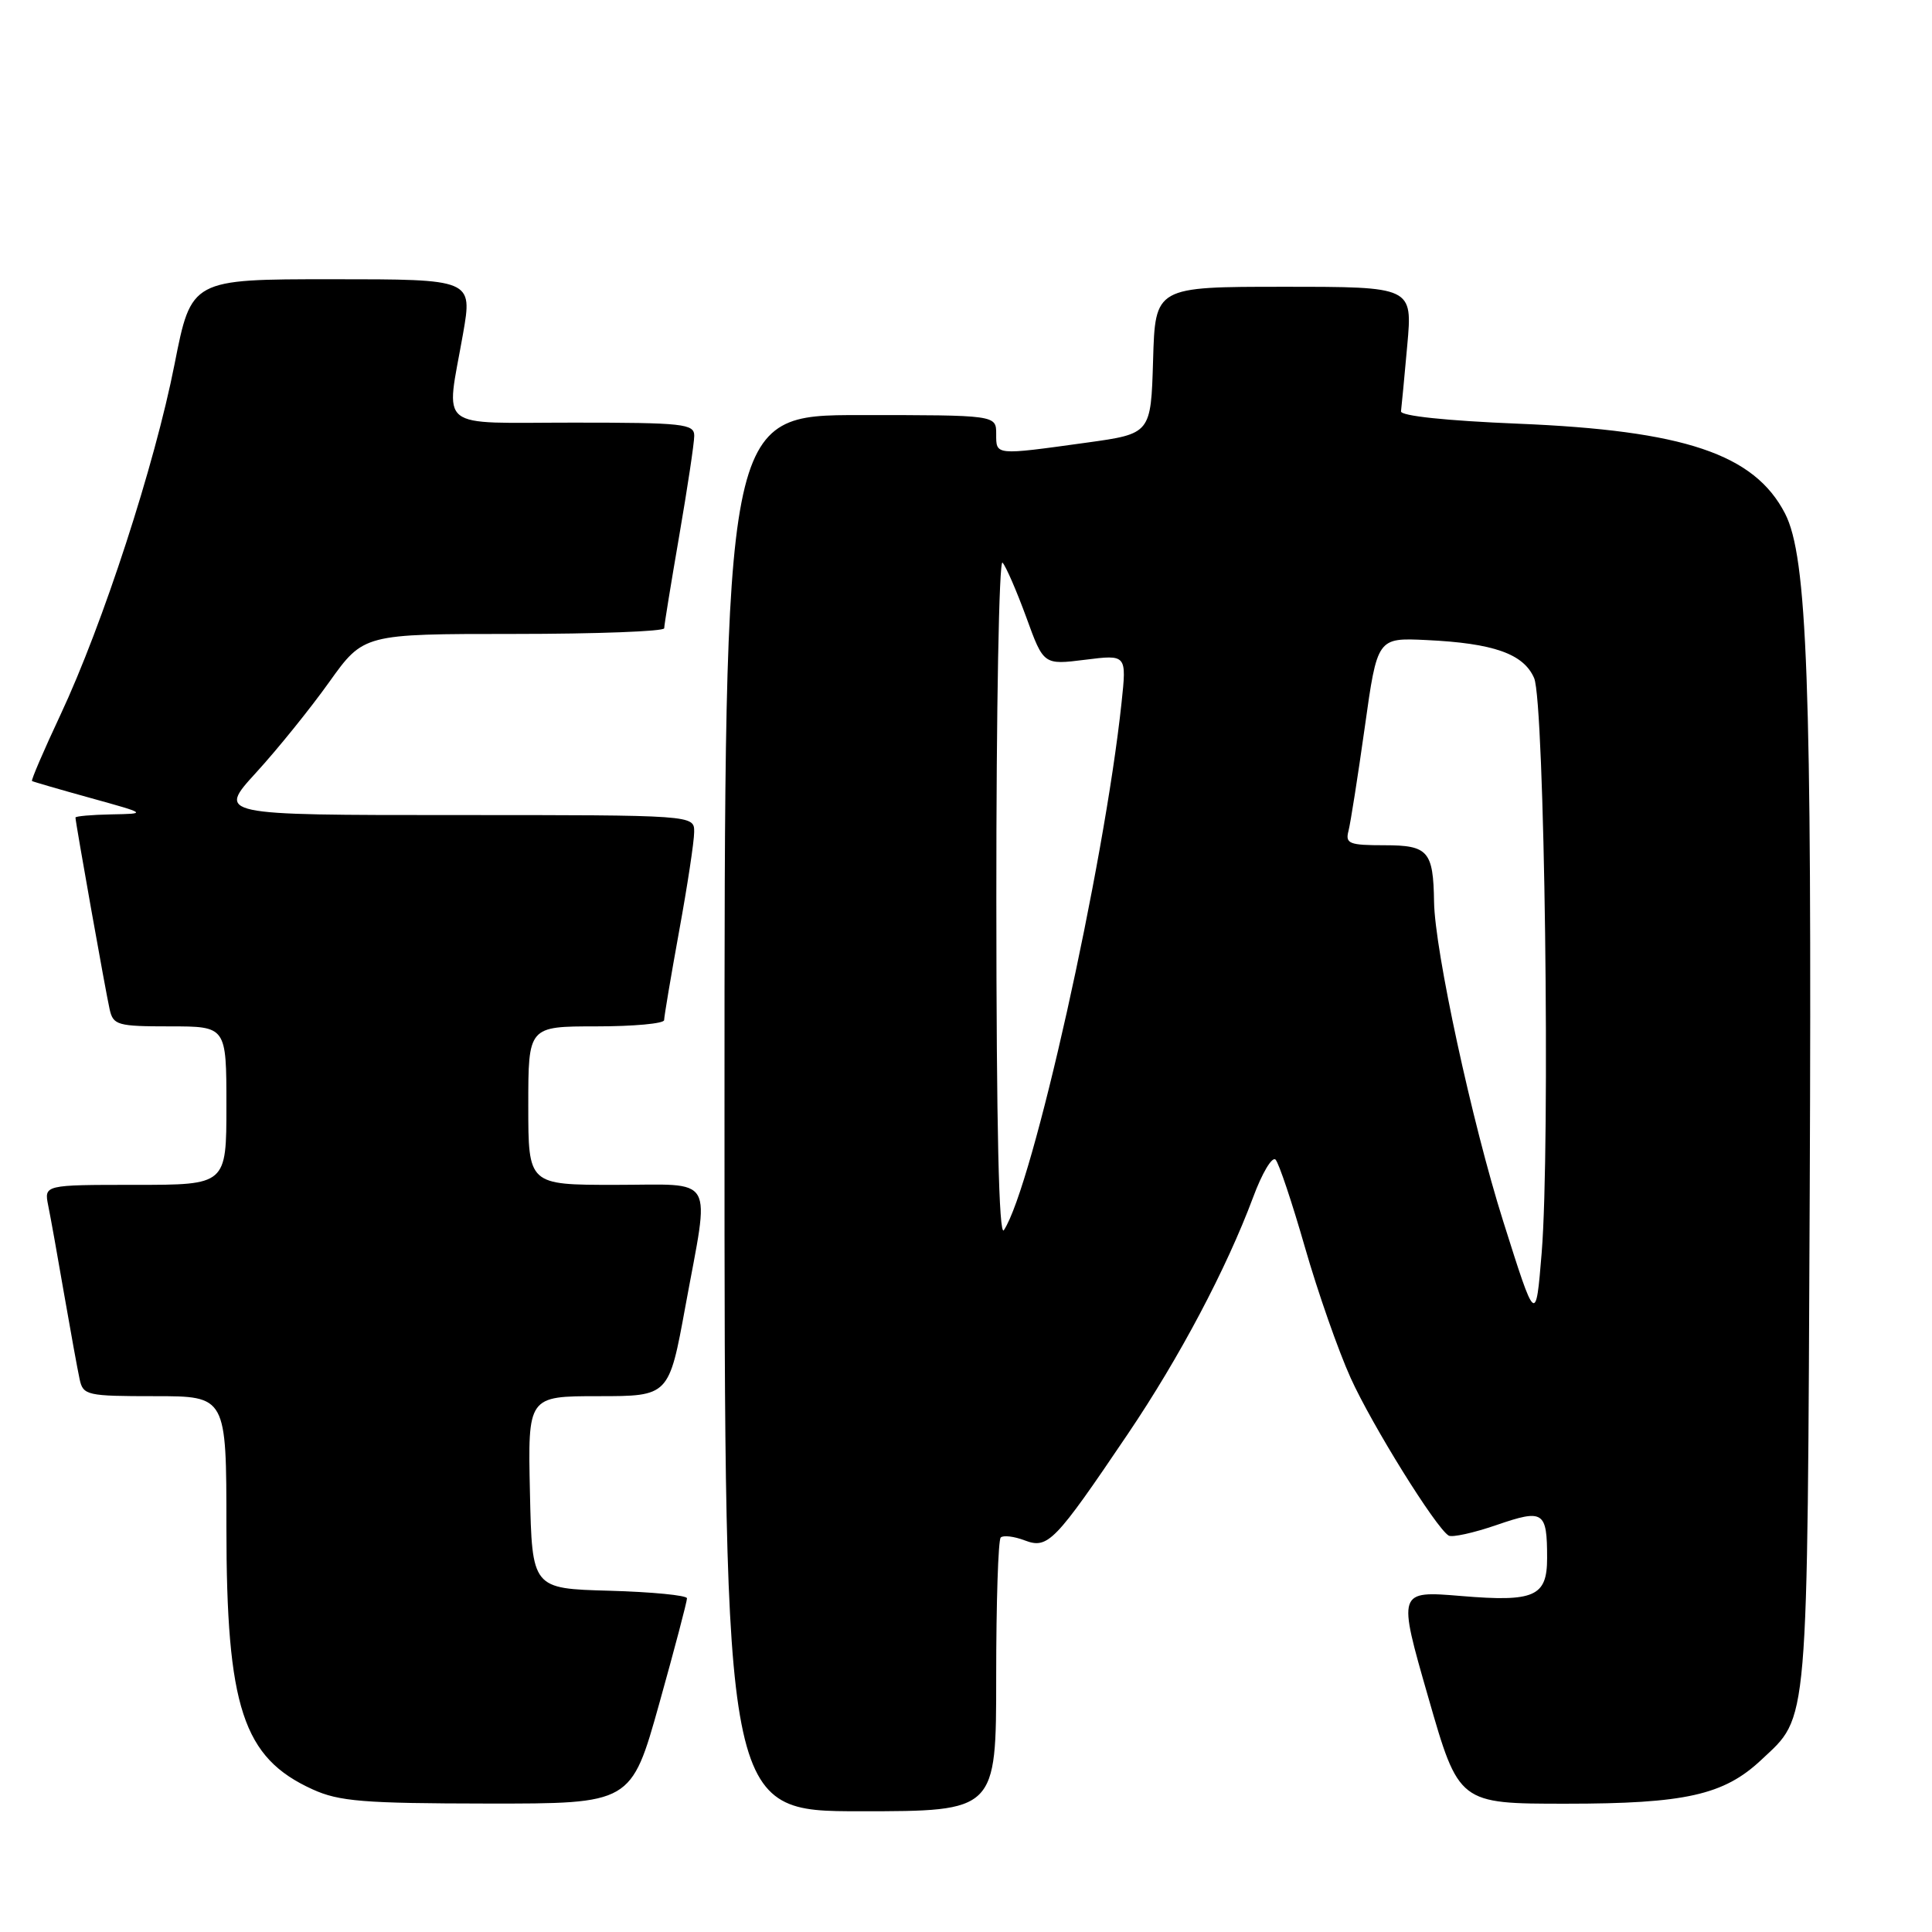 <?xml version="1.0" encoding="UTF-8" standalone="no"?>
<!DOCTYPE svg PUBLIC "-//W3C//DTD SVG 1.1//EN" "http://www.w3.org/Graphics/SVG/1.1/DTD/svg11.dtd" >
<svg xmlns="http://www.w3.org/2000/svg" xmlns:xlink="http://www.w3.org/1999/xlink" version="1.1" viewBox="0 0 256 256">
 <g >
 <path fill="currentColor"
d=" M 132.00 222.17 C 132.00 212.36 132.27 204.06 132.60 203.73 C 132.93 203.40 134.36 203.57 135.78 204.11 C 138.86 205.28 139.75 204.36 149.45 190.00 C 156.30 179.86 162.49 168.16 166.04 158.66 C 167.23 155.44 168.57 153.19 169.02 153.66 C 169.46 154.12 171.21 159.35 172.91 165.27 C 174.61 171.20 177.34 178.99 178.97 182.59 C 181.81 188.86 190.23 202.41 191.95 203.47 C 192.40 203.75 195.26 203.12 198.31 202.07 C 204.53 199.93 205.00 200.24 205.00 206.46 C 205.00 211.55 203.33 212.29 193.63 211.48 C 185.19 210.78 185.19 210.78 189.25 224.89 C 193.30 239.00 193.30 239.00 207.52 239.00 C 223.28 239.00 228.42 237.85 233.36 233.21 C 239.70 227.25 239.47 229.99 239.80 157.50 C 240.09 90.55 239.48 73.76 236.52 68.03 C 232.45 60.16 223.16 57.04 201.12 56.14 C 191.64 55.75 185.55 55.11 185.64 54.50 C 185.71 53.95 186.09 50.01 186.47 45.75 C 187.17 38.00 187.17 38.00 170.12 38.00 C 153.07 38.00 153.07 38.00 152.79 47.73 C 152.50 57.47 152.50 57.47 144.00 58.65 C 131.78 60.34 132.00 60.36 132.00 57.50 C 132.00 55.00 132.00 55.00 114.00 55.00 C 96.00 55.00 96.00 55.00 96.00 147.50 C 96.00 240.00 96.00 240.00 114.00 240.00 C 132.00 240.00 132.00 240.00 132.00 222.17 Z  M 87.35 225.75 C 89.39 218.46 91.04 212.18 91.03 211.78 C 91.01 211.39 86.39 210.94 80.75 210.78 C 70.50 210.50 70.50 210.50 70.22 197.75 C 69.94 185.00 69.94 185.00 79.29 185.00 C 88.64 185.00 88.64 185.00 90.82 173.09 C 94.07 155.35 95.02 157.00 81.50 157.00 C 70.00 157.00 70.00 157.00 70.00 146.50 C 70.00 136.00 70.00 136.00 79.00 136.00 C 83.95 136.00 88.00 135.63 88.00 135.17 C 88.00 134.71 88.89 129.43 89.98 123.42 C 91.08 117.41 91.98 111.49 91.98 110.25 C 92.00 108.00 92.00 108.00 60.40 108.00 C 28.80 108.00 28.80 108.00 33.93 102.38 C 36.75 99.30 41.11 93.90 43.62 90.38 C 48.18 84.00 48.18 84.00 68.09 84.00 C 79.04 84.00 88.00 83.66 88.01 83.25 C 88.01 82.84 88.91 77.33 90.00 71.00 C 91.09 64.67 91.99 58.71 91.99 57.75 C 92.00 56.16 90.57 56.00 76.00 56.00 C 57.55 56.00 59.07 57.23 61.35 44.25 C 62.62 37.00 62.62 37.00 43.99 37.00 C 25.35 37.00 25.35 37.00 23.13 48.25 C 20.51 61.59 13.63 82.73 8.01 94.72 C 5.79 99.45 4.10 103.39 4.24 103.49 C 4.38 103.58 7.88 104.60 12.00 105.74 C 19.50 107.82 19.50 107.82 14.75 107.91 C 12.14 107.96 10.00 108.15 10.00 108.33 C 10.00 108.95 14.02 131.52 14.53 133.75 C 15.00 135.84 15.58 136.00 22.52 136.00 C 30.00 136.00 30.00 136.00 30.00 146.50 C 30.00 157.00 30.00 157.00 17.92 157.00 C 5.84 157.00 5.84 157.00 6.39 159.75 C 6.70 161.26 7.65 166.55 8.50 171.50 C 9.36 176.45 10.28 181.51 10.55 182.75 C 11.01 184.89 11.50 185.00 20.52 185.00 C 30.00 185.00 30.00 185.00 30.00 202.32 C 30.00 226.23 32.19 232.91 41.42 237.10 C 44.93 238.70 48.17 238.96 64.57 238.98 C 83.64 239.00 83.64 239.00 87.35 225.75 Z  M 199.18 161.82 C 195.06 148.79 190.11 125.92 190.02 119.50 C 189.92 112.78 189.24 112.00 183.48 112.00 C 178.78 112.00 178.24 111.79 178.68 110.11 C 178.95 109.07 179.92 102.89 180.84 96.36 C 182.50 84.50 182.50 84.50 189.00 84.81 C 197.91 85.23 201.88 86.63 203.28 89.85 C 204.67 93.06 205.44 151.71 204.28 166.00 C 203.50 175.50 203.50 175.50 199.18 161.82 Z  M 132.02 119.05 C 132.01 94.05 132.38 74.03 132.84 74.55 C 133.31 75.07 134.72 78.34 135.99 81.80 C 138.28 88.11 138.28 88.11 143.79 87.42 C 149.29 86.73 149.29 86.73 148.61 93.12 C 146.29 114.86 136.83 157.25 133.02 163.00 C 132.36 164.00 132.03 149.49 132.02 119.05 Z "/>
</g>
</svg>